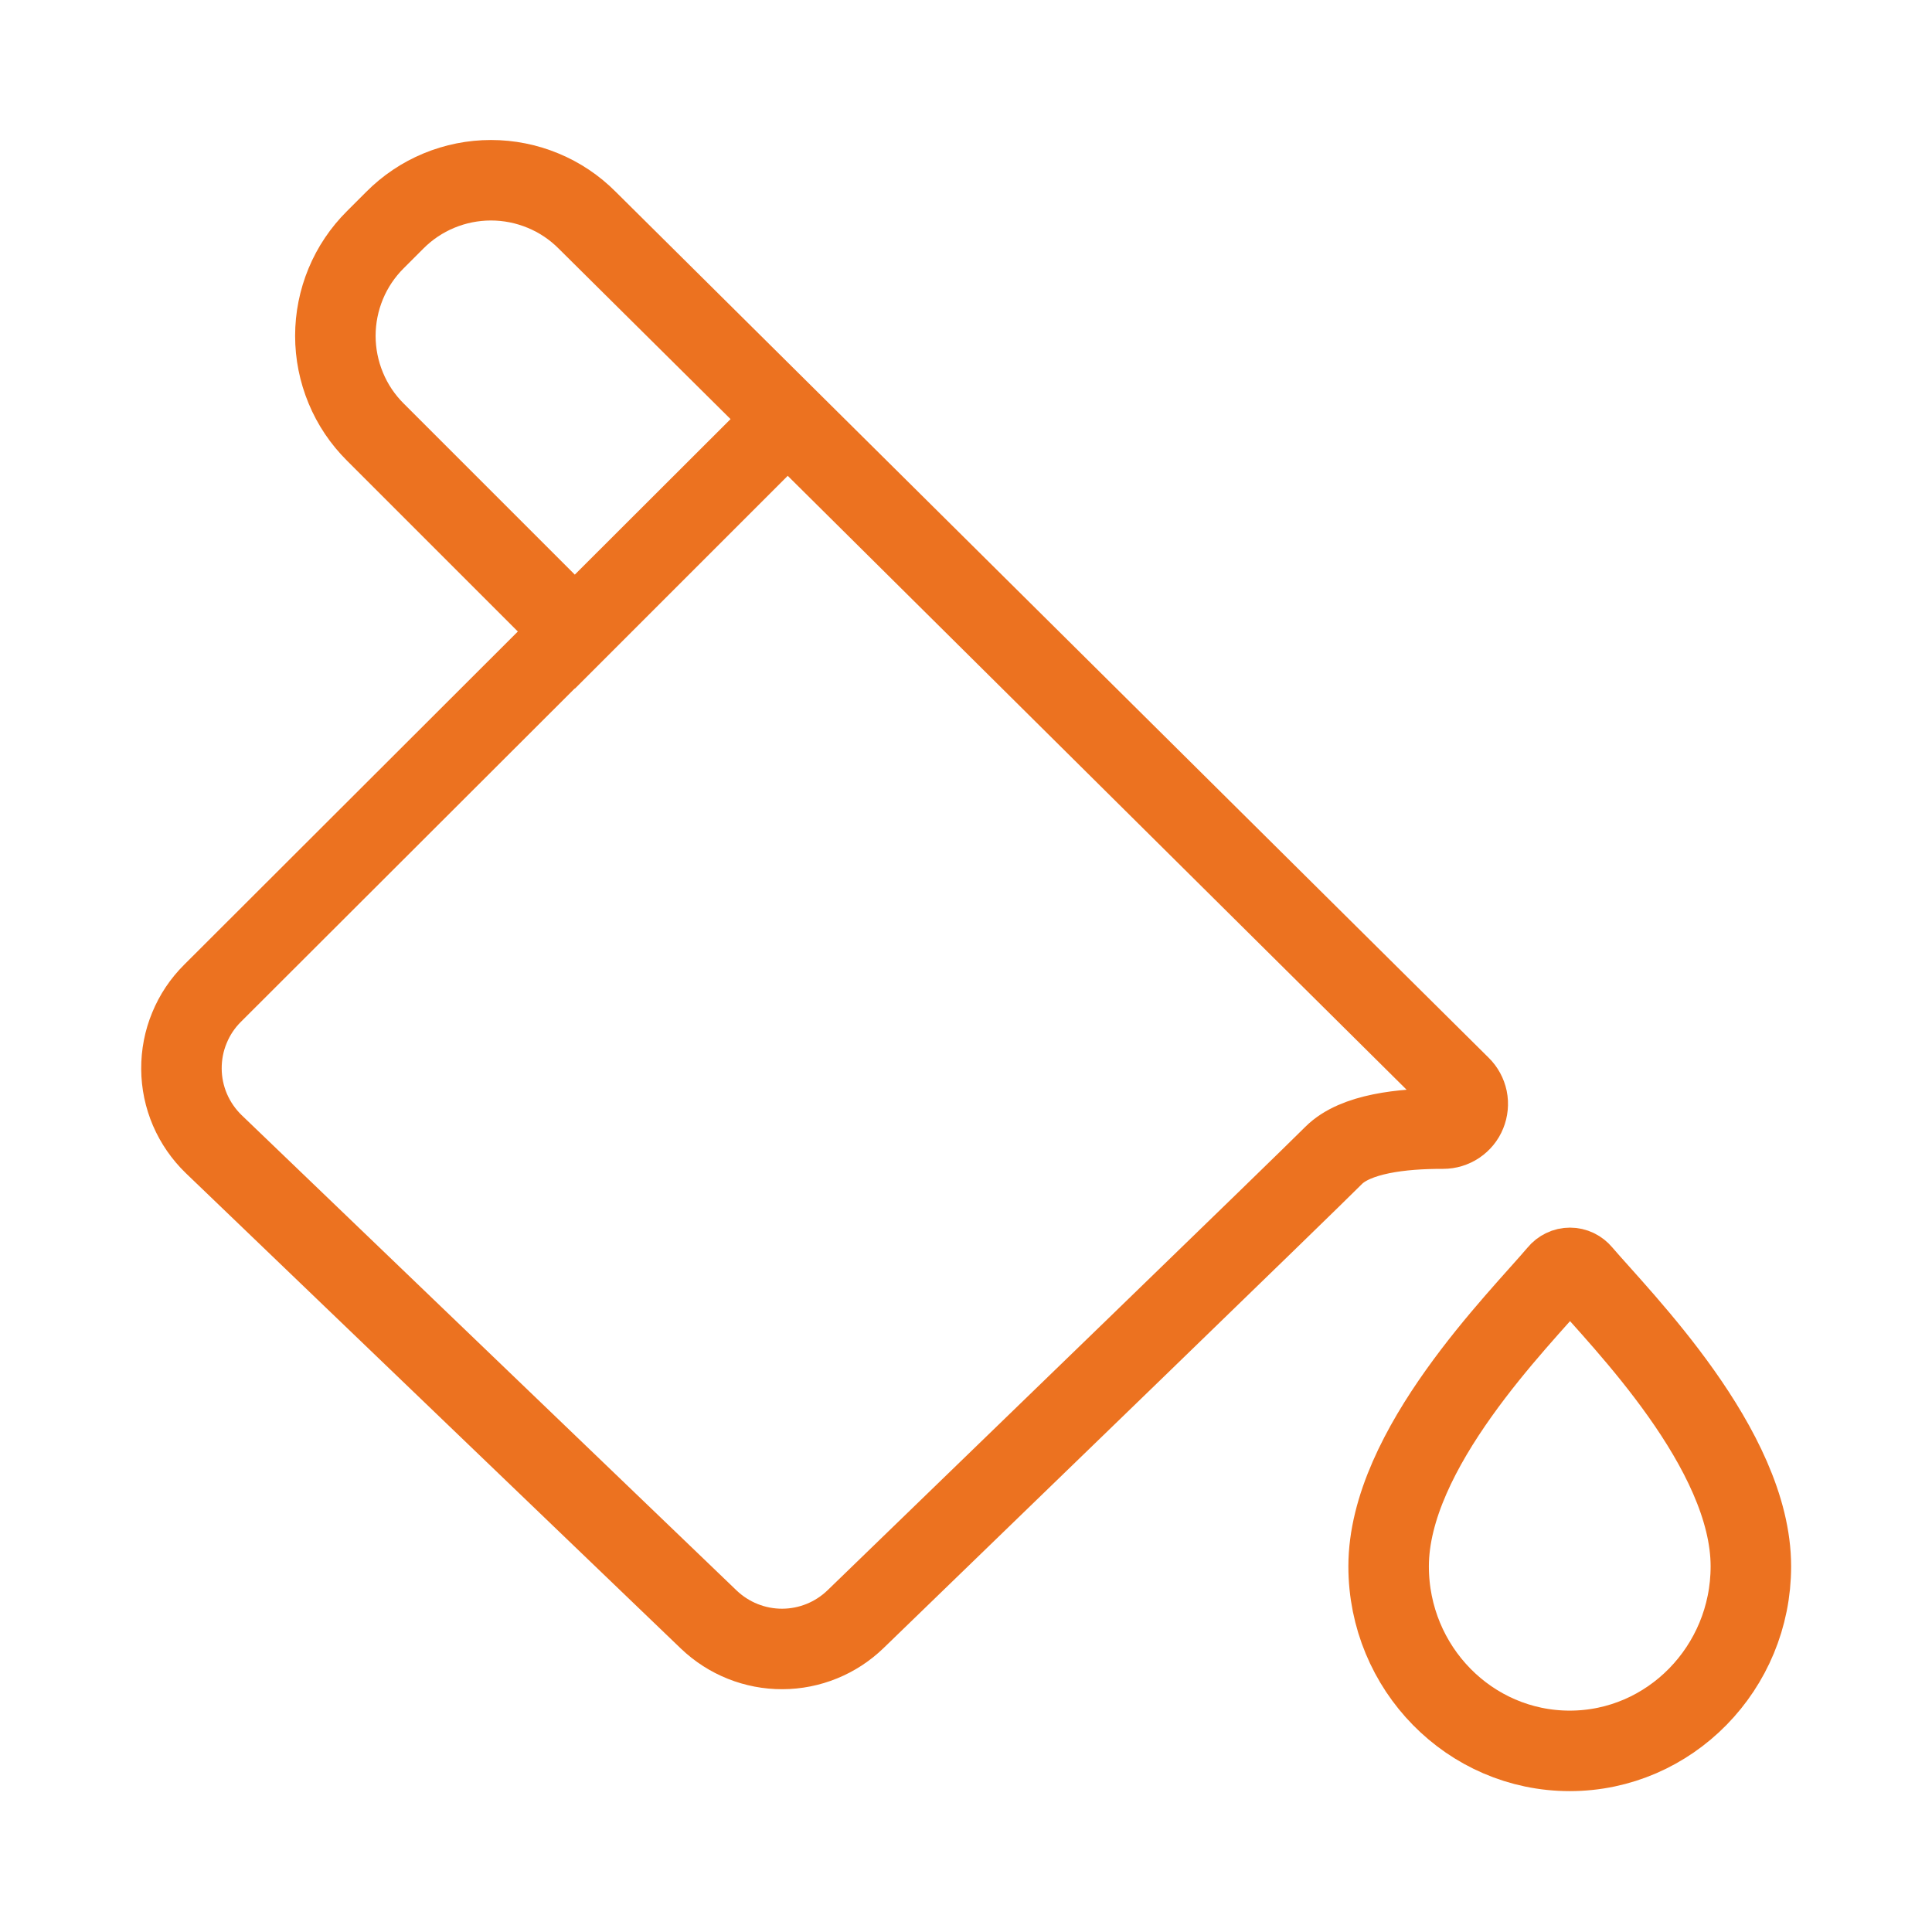 <svg width="24" height="24" viewBox="0 0 24 24" fill="none" xmlns="http://www.w3.org/2000/svg">
<path d="M19.646 15.818C19.628 15.797 19.607 15.78 19.582 15.768C19.557 15.756 19.53 15.75 19.503 15.75C19.475 15.75 19.448 15.756 19.424 15.768C19.399 15.78 19.377 15.797 19.36 15.818C18.868 16.399 17.25 18 17.25 19.458C17.25 20.724 18.258 21.75 19.5 21.75C20.743 21.75 21.75 20.719 21.75 19.458C21.75 18 20.143 16.399 19.646 15.818ZM18.141 13.495L7.295 2.736C7.138 2.578 6.952 2.453 6.746 2.368C6.541 2.283 6.321 2.239 6.099 2.239C5.877 2.239 5.657 2.283 5.452 2.368C5.247 2.453 5.061 2.578 4.904 2.736L4.663 2.977C4.505 3.134 4.38 3.32 4.295 3.525C4.21 3.73 4.166 3.95 4.166 4.172C4.166 4.394 4.21 4.614 4.295 4.819C4.38 5.025 4.505 5.211 4.663 5.368L7.142 7.847L9.814 5.175L2.641 12.338C2.517 12.461 2.419 12.607 2.353 12.769C2.286 12.93 2.253 13.103 2.254 13.278C2.255 13.453 2.291 13.625 2.36 13.786C2.429 13.946 2.529 14.091 2.655 14.213L8.805 20.119C9.051 20.354 9.378 20.485 9.718 20.484C10.058 20.483 10.384 20.35 10.628 20.114C12.4 18.398 16.174 14.747 16.567 14.353C16.839 14.081 17.421 14.02 17.913 14.02H17.927C17.988 14.02 18.047 14.002 18.098 13.968C18.148 13.934 18.188 13.886 18.21 13.83C18.233 13.774 18.239 13.711 18.227 13.652C18.214 13.592 18.185 13.538 18.141 13.495Z" stroke="#EC7220" stroke-miterlimit="10"/>
</svg>
